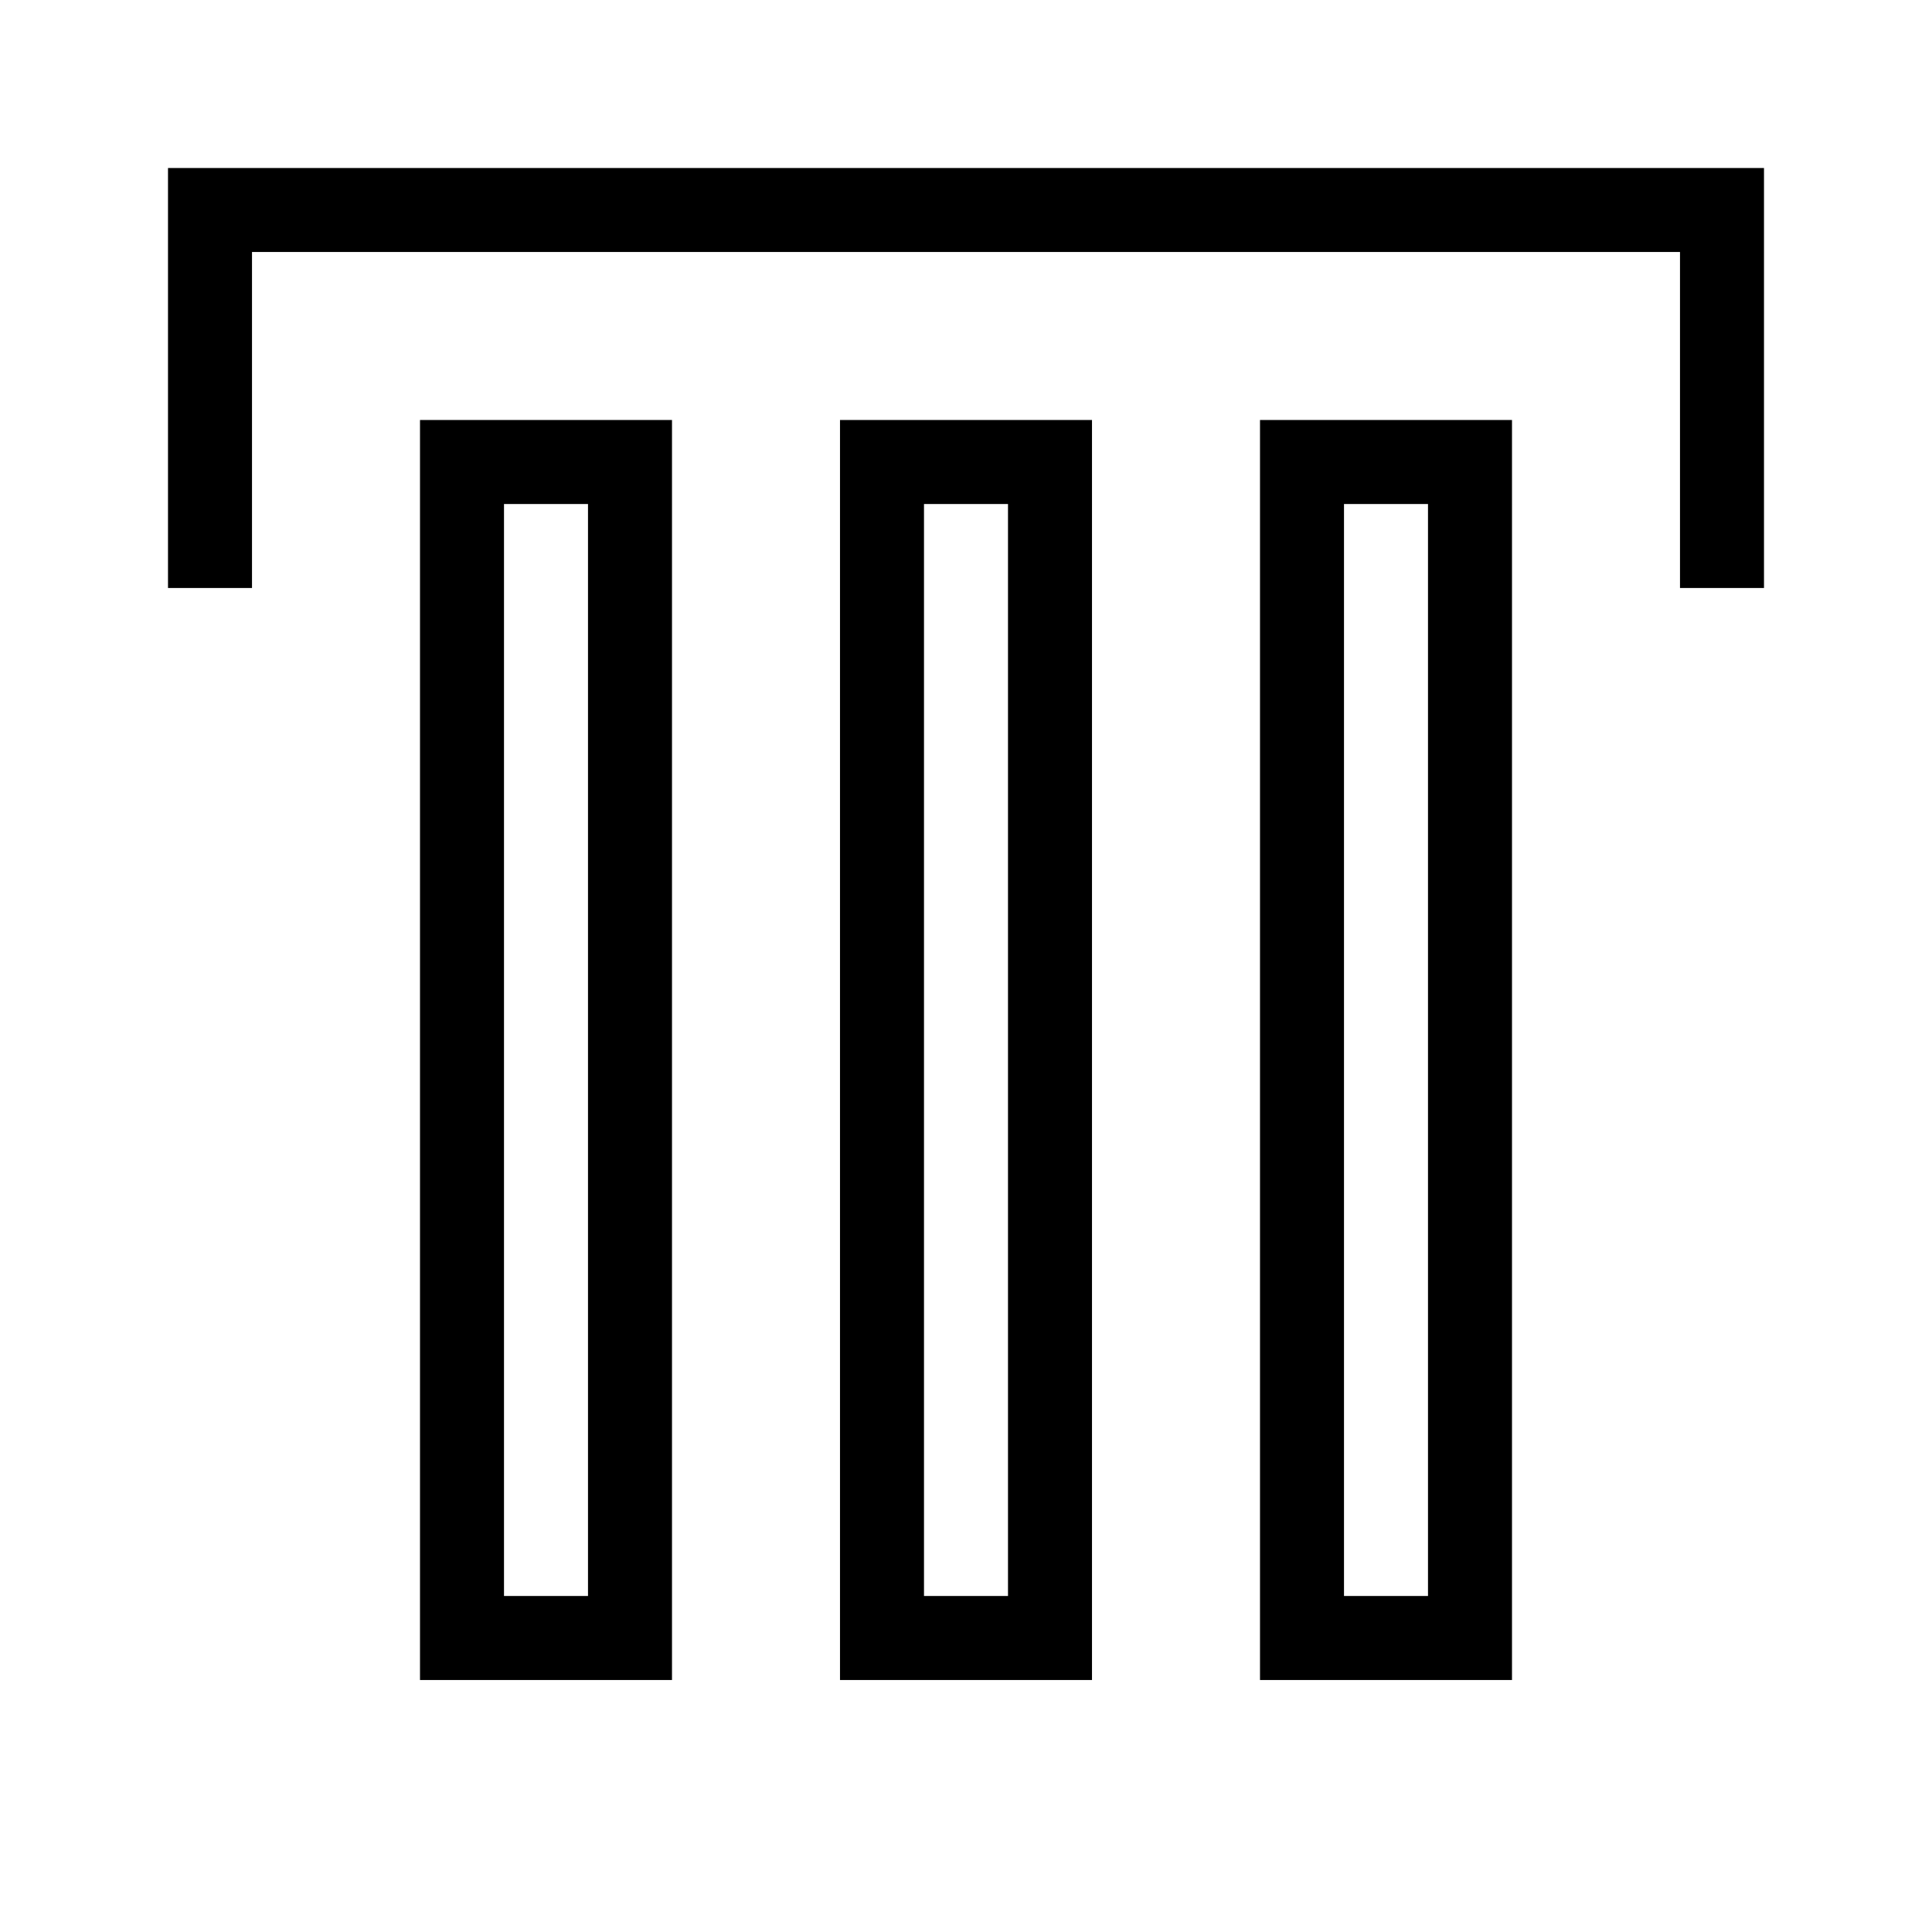 <svg xmlns="http://www.w3.org/2000/svg" viewBox="0 0 23 23"><path d="M15 20h3V5h-3v15zm1-14h1v13h-1V6zm-6 14h3V5h-3v15zm1-14h1v13h-1V6zM5 20h3V5H5v15zM6 6h1v13H6V6z"/><path d="M2 2v5h1V3h17v4h1V2z"/></svg>